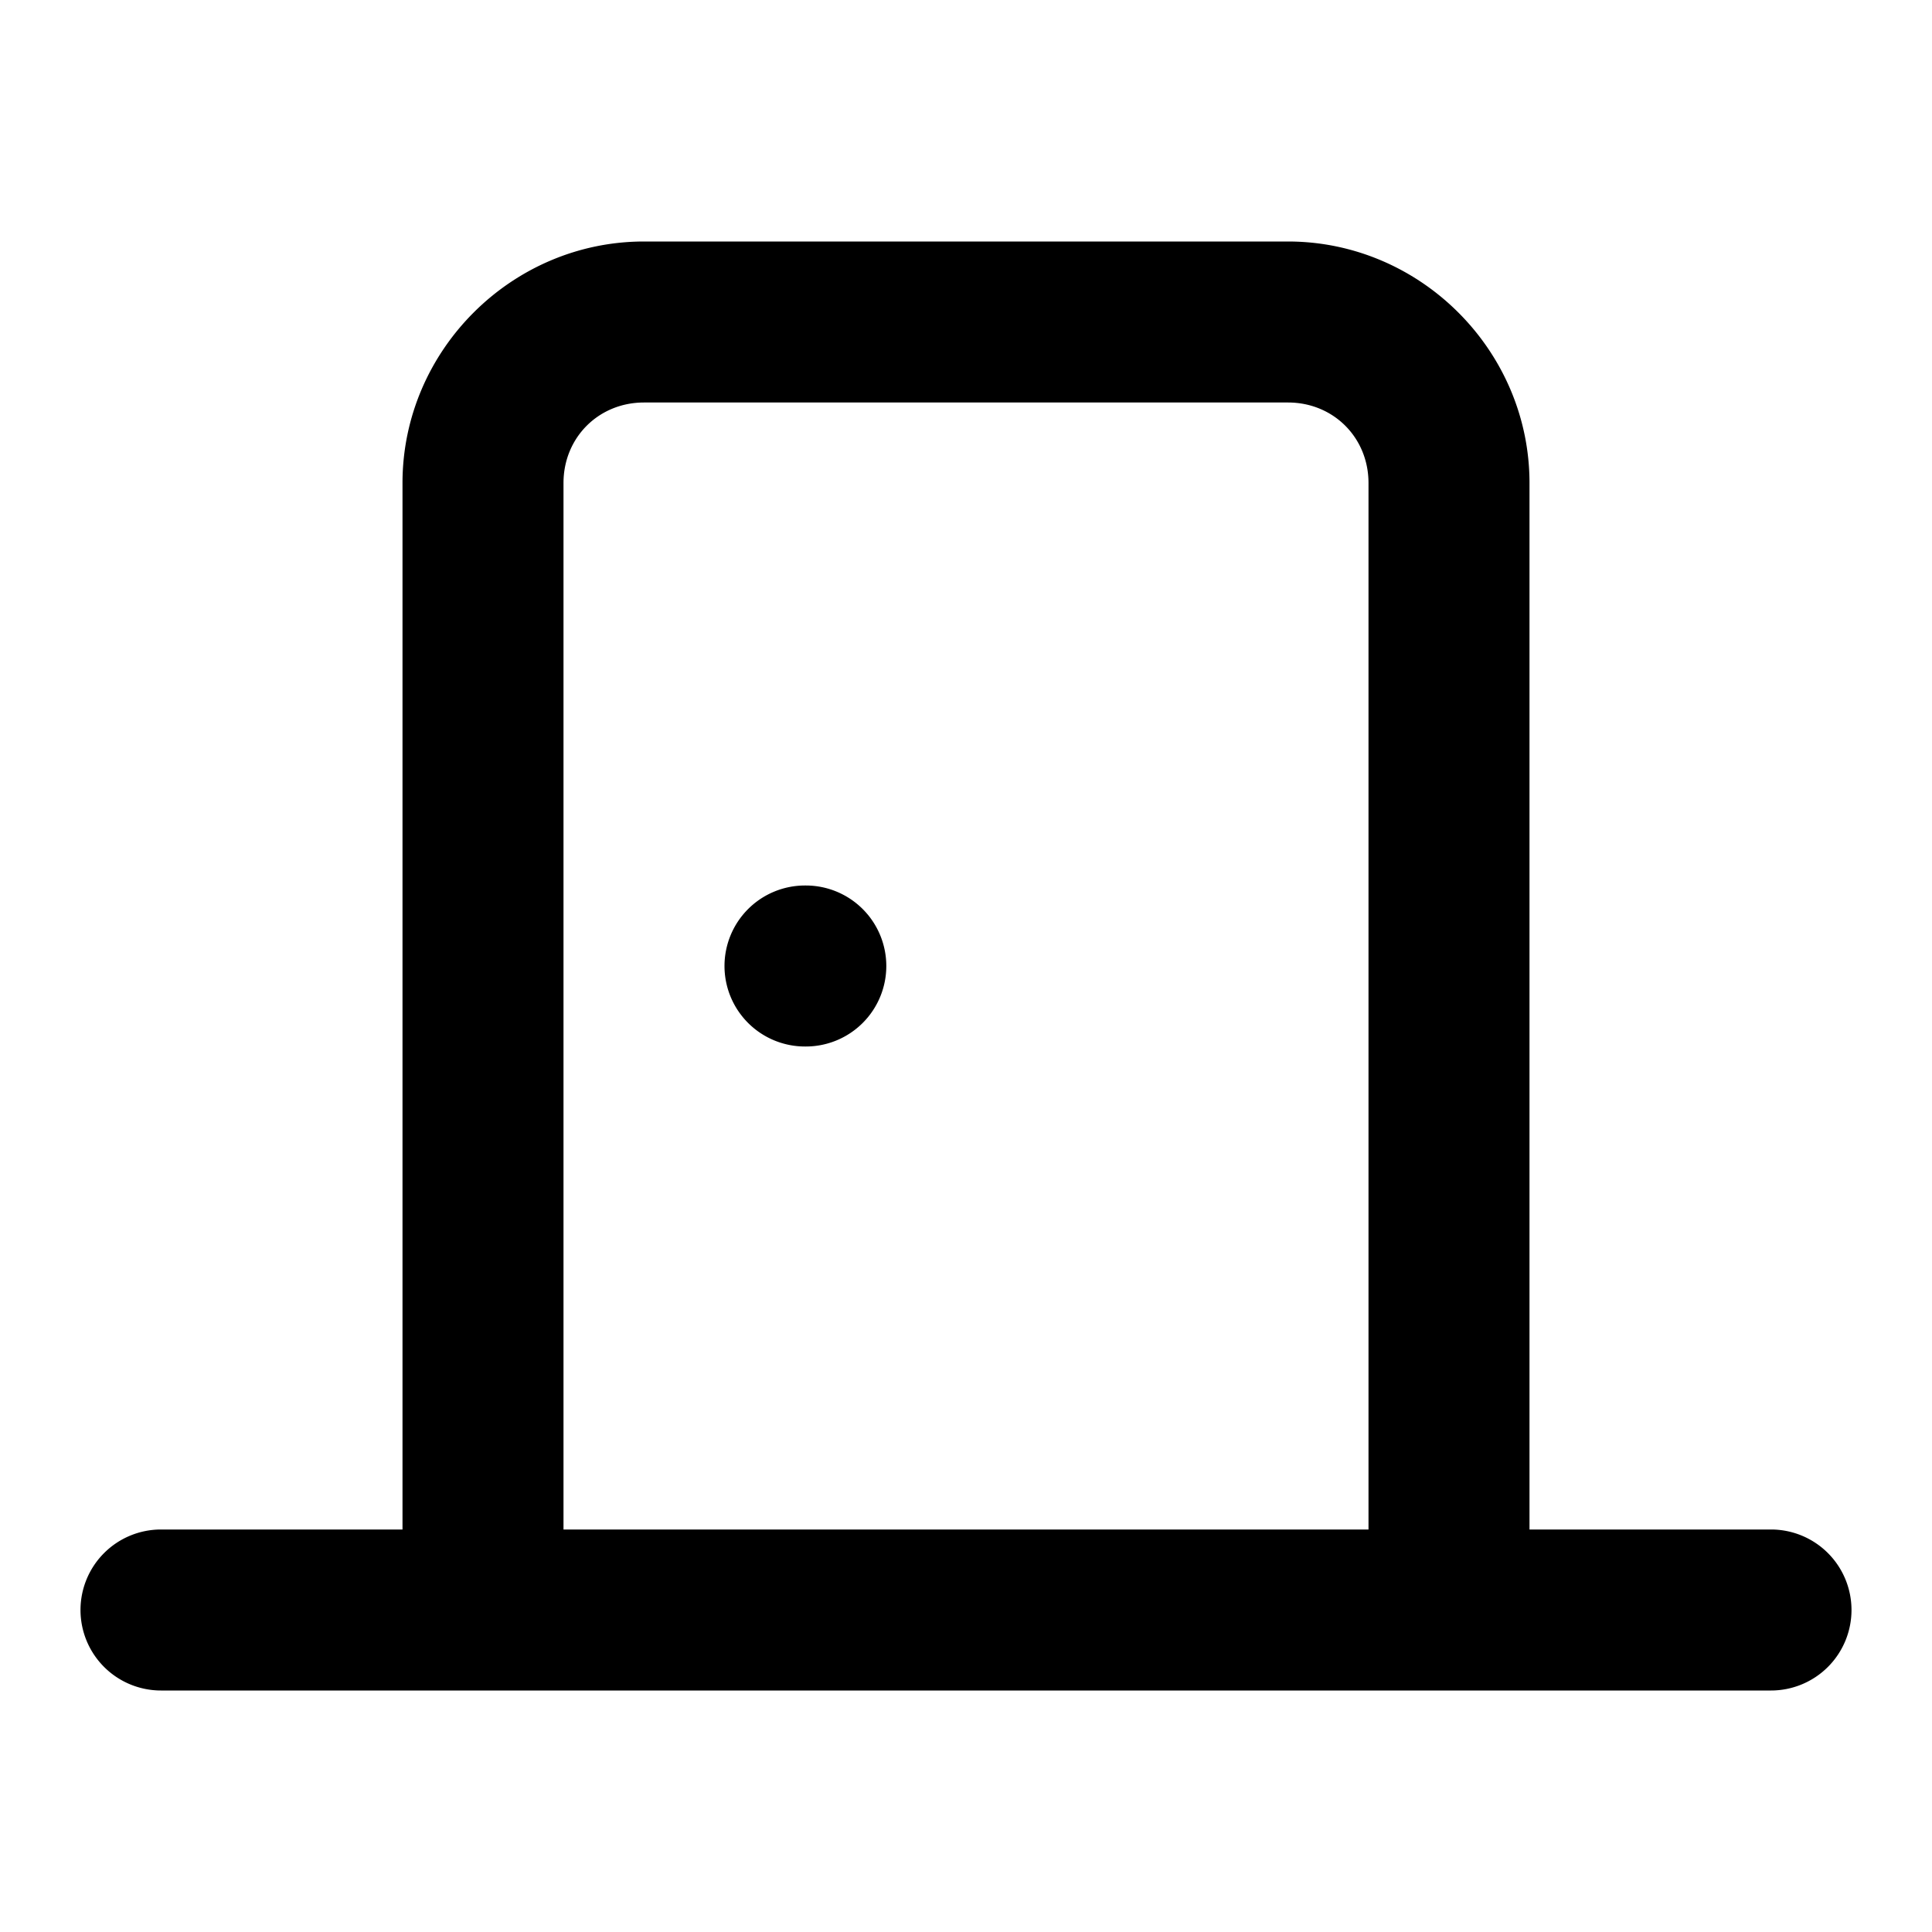 <?xml version="1.0" encoding="UTF-8" standalone="no"?>
<svg xmlns="http://www.w3.org/2000/svg" xmlns:svg="http://www.w3.org/2000/svg" width="24" height="24" viewBox="0 0 24 24" fill="currentColor" tags="entrance,entry,exit,ingress,egress,gate,gateway,emergency exit" categories="home,travel,security">
  <path d="M 8 3 C 6.355 3 5 4.355 5 6 L 5 19 L 2 19 A 1 1 0 0 0 1 20 A 1 1 0 0 0 2 21 L 6 21 L 18 21 L 22 21 A 1 1 0 0 0 23 20 A 1 1 0 0 0 22 19 L 19 19 L 19 6 C 19 4.355 17.645 3 16 3 L 8 3 z M 8 5 L 16 5 C 16.564 5 17 5.436 17 6 L 17 19 L 7 19 L 7 6 C 7 5.436 7.436 5 8 5 z M 10 11 A 1 1 0 0 0 9 12 A 1 1 0 0 0 10 13 L 10.01 13 A 1 1 0 0 0 11.01 12 A 1 1 0 0 0 10.01 11 L 10 11 z "/>
</svg>
